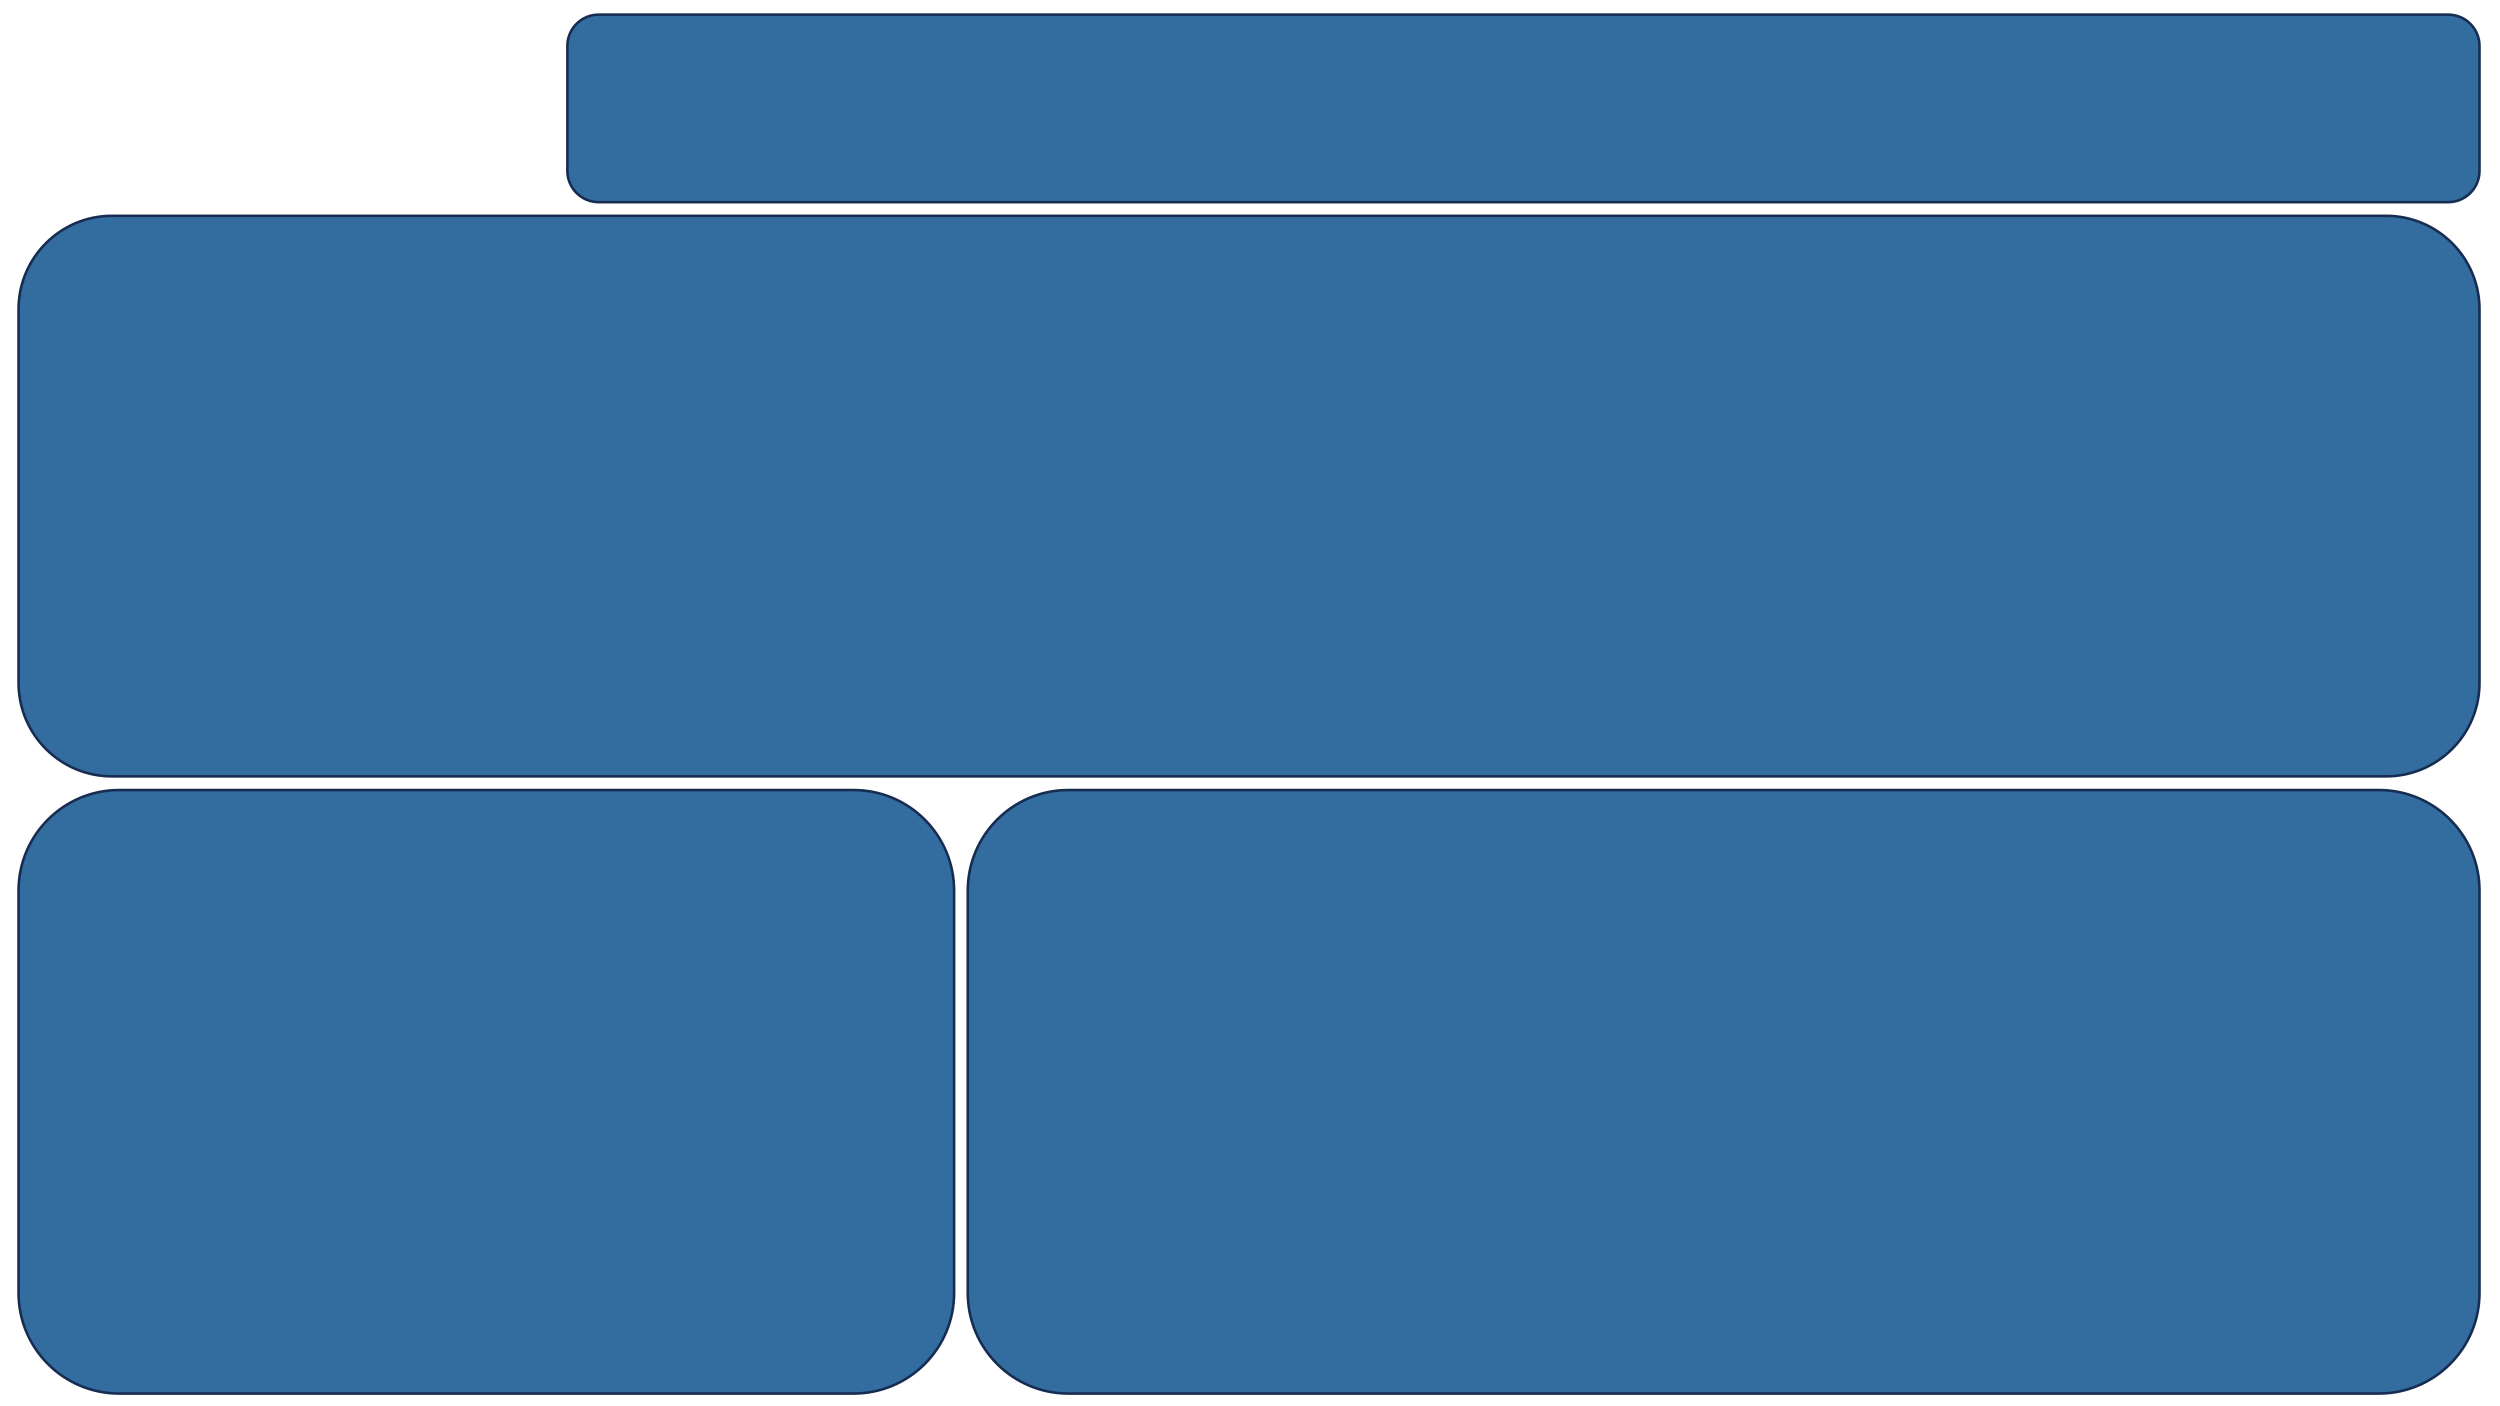 <svg width="1280" height="720" xmlns="http://www.w3.org/2000/svg" xmlns:xlink="http://www.w3.org/1999/xlink" overflow="hidden"><g><rect x="0" y="0" width="1280" height="720" fill="#FFFFFF"/><path d="M290.5 23.5C290.5 14.663 297.663 7.5 306.5 7.5L1253.5 7.5C1262.34 7.5 1269.5 14.663 1269.5 23.5L1269.5 87.5C1269.5 96.337 1262.34 103.5 1253.5 103.5L306.5 103.5C297.663 103.5 290.5 96.337 290.5 87.5Z" stroke="#172C51" stroke-width="1.333" stroke-miterlimit="8" fill="#336D9F" fill-rule="evenodd"/><path d="M9.5 158.334C9.5 131.916 30.916 110.5 57.334 110.5L1221.67 110.5C1248.08 110.5 1269.5 131.916 1269.5 158.334L1269.5 349.666C1269.5 376.084 1248.08 397.5 1221.67 397.5L57.334 397.5C30.916 397.5 9.5 376.084 9.5 349.666Z" stroke="#172C51" stroke-width="1.333" stroke-miterlimit="8" fill="#336D9F" fill-rule="evenodd"/><path d="M495.5 456.001C495.5 427.558 518.558 404.5 547.001 404.5L1218 404.5C1246.44 404.5 1269.5 427.558 1269.5 456.001L1269.5 661.999C1269.5 690.442 1246.44 713.5 1218 713.5L547.001 713.5C518.558 713.5 495.5 690.442 495.5 661.999Z" stroke="#172C51" stroke-width="1.333" stroke-miterlimit="8" fill="#336D9F" fill-rule="evenodd"/><path d="M9.5 456.001C9.5 427.558 32.558 404.5 61.001 404.5L436.999 404.5C465.442 404.5 488.5 427.558 488.5 456.001L488.5 661.999C488.5 690.442 465.442 713.5 436.999 713.5L61.001 713.5C32.558 713.5 9.5 690.442 9.5 661.999Z" stroke="#172C51" stroke-width="1.333" stroke-miterlimit="8" fill="#336D9F" fill-rule="evenodd"/></g></svg>